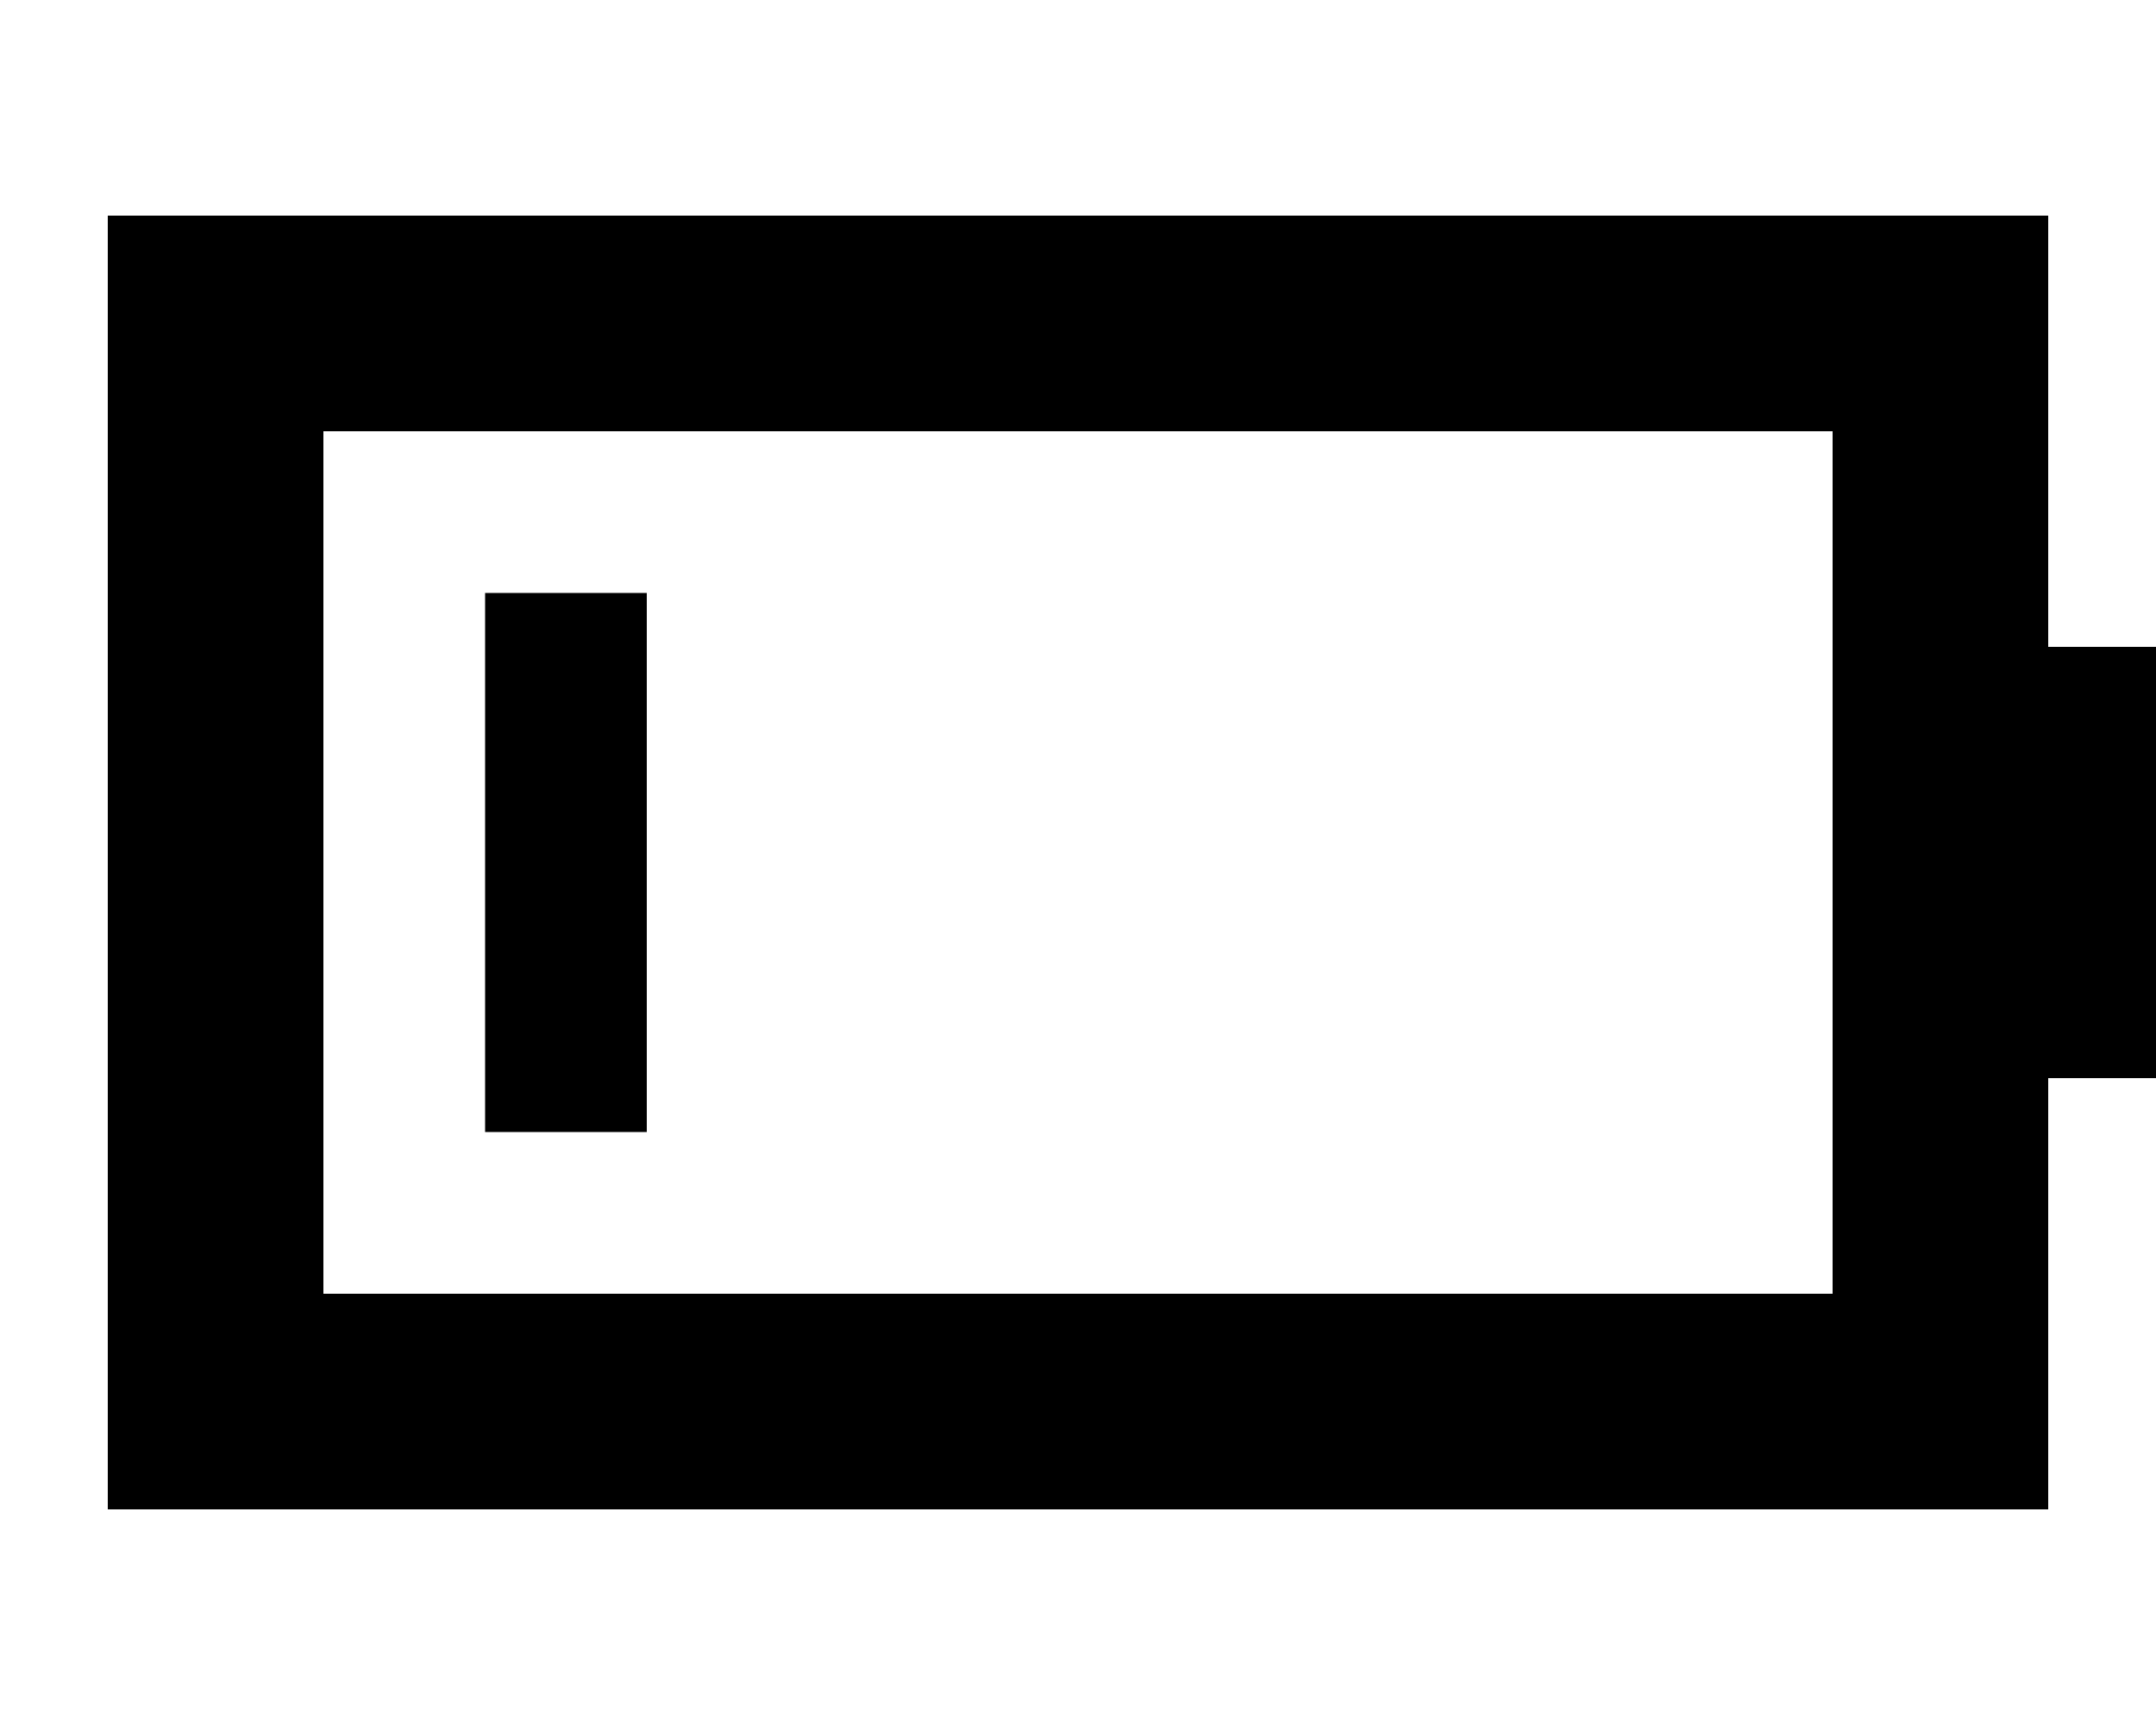 <svg fill="currentColor" xmlns="http://www.w3.org/2000/svg" viewBox="0 0 640 512"><!--! Font Awesome Pro 7.0.1 by @fontawesome - https://fontawesome.com License - https://fontawesome.com/license (Commercial License) Copyright 2025 Fonticons, Inc. --><path fill="currentColor" d="M544 128l0 256-448 0 0-256 448 0zM96 64l-64 0 0 384 576 0 0-128 32 0 0-128-32 0 0-128-512 0zm96 112l-48 0 0 160 48 0 0-160z"/></svg>